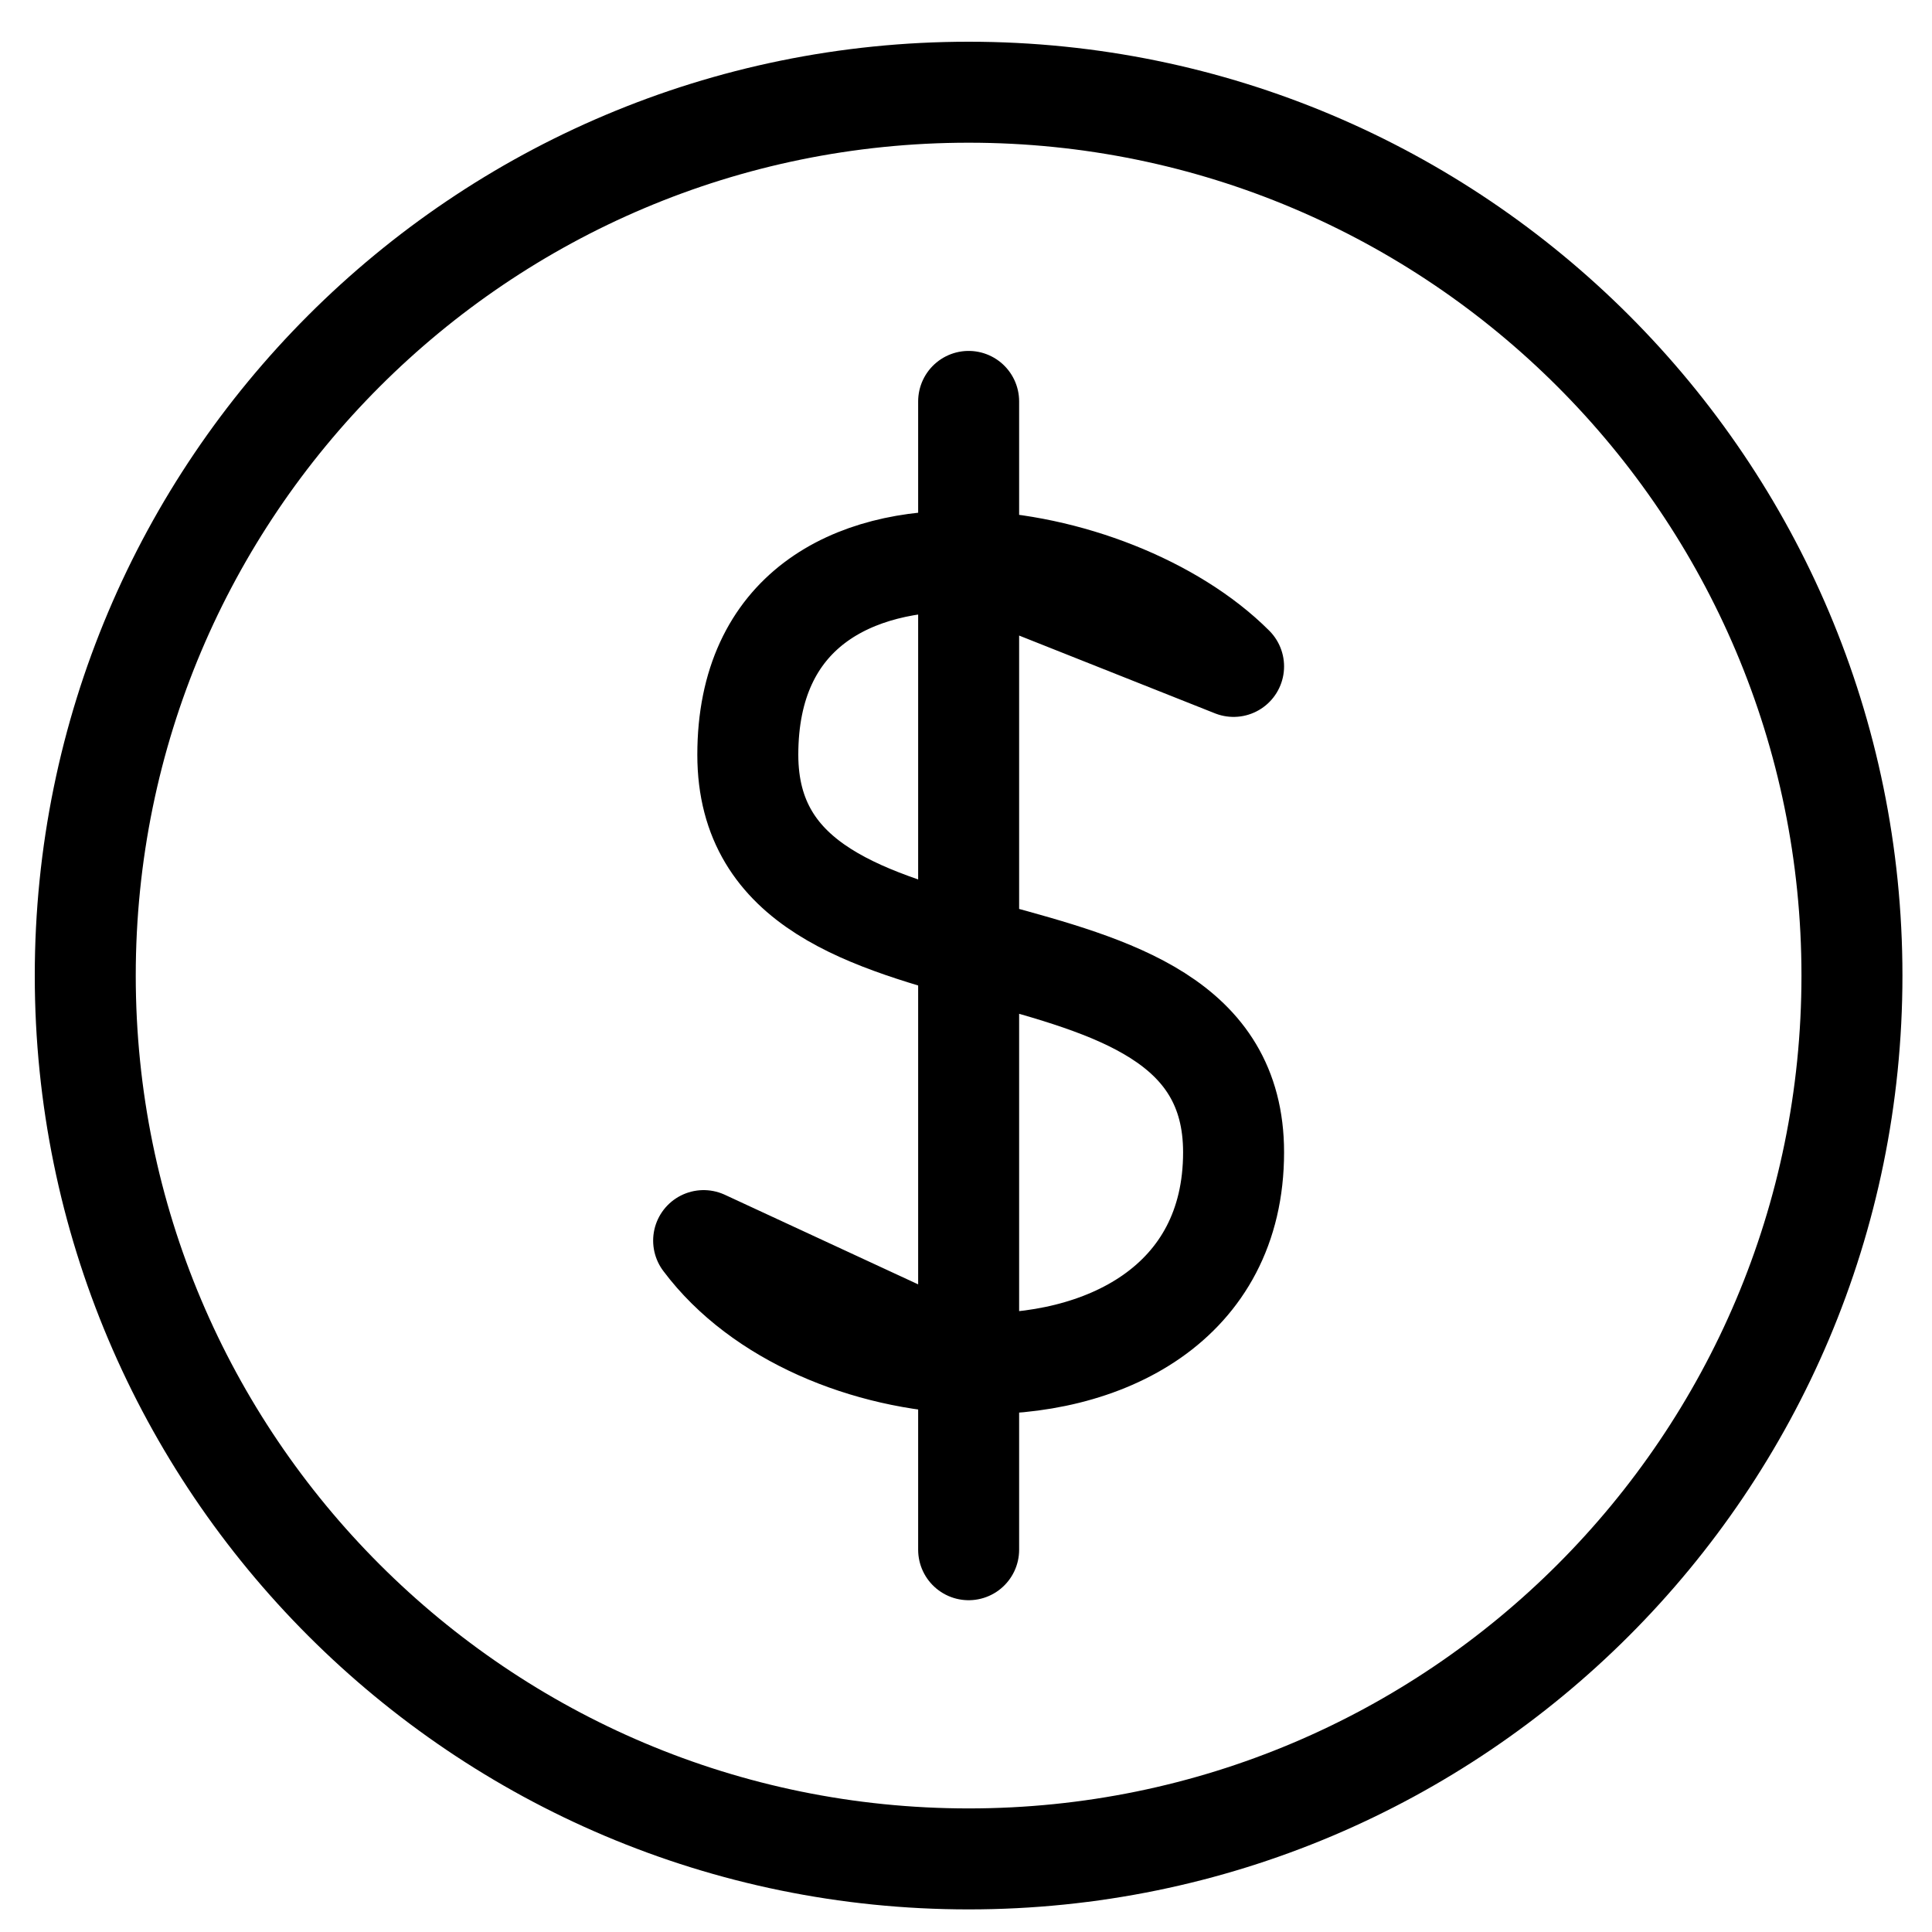 <svg width="30" height="30" viewBox="0 0 30 30" fill="none" xmlns="http://www.w3.org/2000/svg">
<path d="M15.041 28.865C22.616 28.865 28.757 22.724 28.757 15.149C28.757 7.573 22.616 1.432 15.041 1.432C7.465 1.432 1.324 7.573 1.324 15.149C1.324 22.724 7.465 28.865 15.041 28.865Z" stroke="black" stroke-width="1.568" stroke-linecap="round" stroke-linejoin="round"/>
<path d="M15.041 21.171V24.064M19.155 10.348C18.216 9.408 16.562 8.756 15.041 8.714L19.155 10.348ZM10.926 19.264C11.809 20.443 13.454 21.115 15.041 21.171L10.926 19.264ZM15.041 8.714C13.23 8.665 11.612 9.484 11.612 11.72C11.612 15.835 19.155 13.777 19.155 17.892C19.155 20.239 17.148 21.247 15.041 21.171V8.714ZM15.041 8.714V6.233V8.714Z" stroke="black" stroke-width="1.568" stroke-linecap="round" stroke-linejoin="round"/>
</svg>
